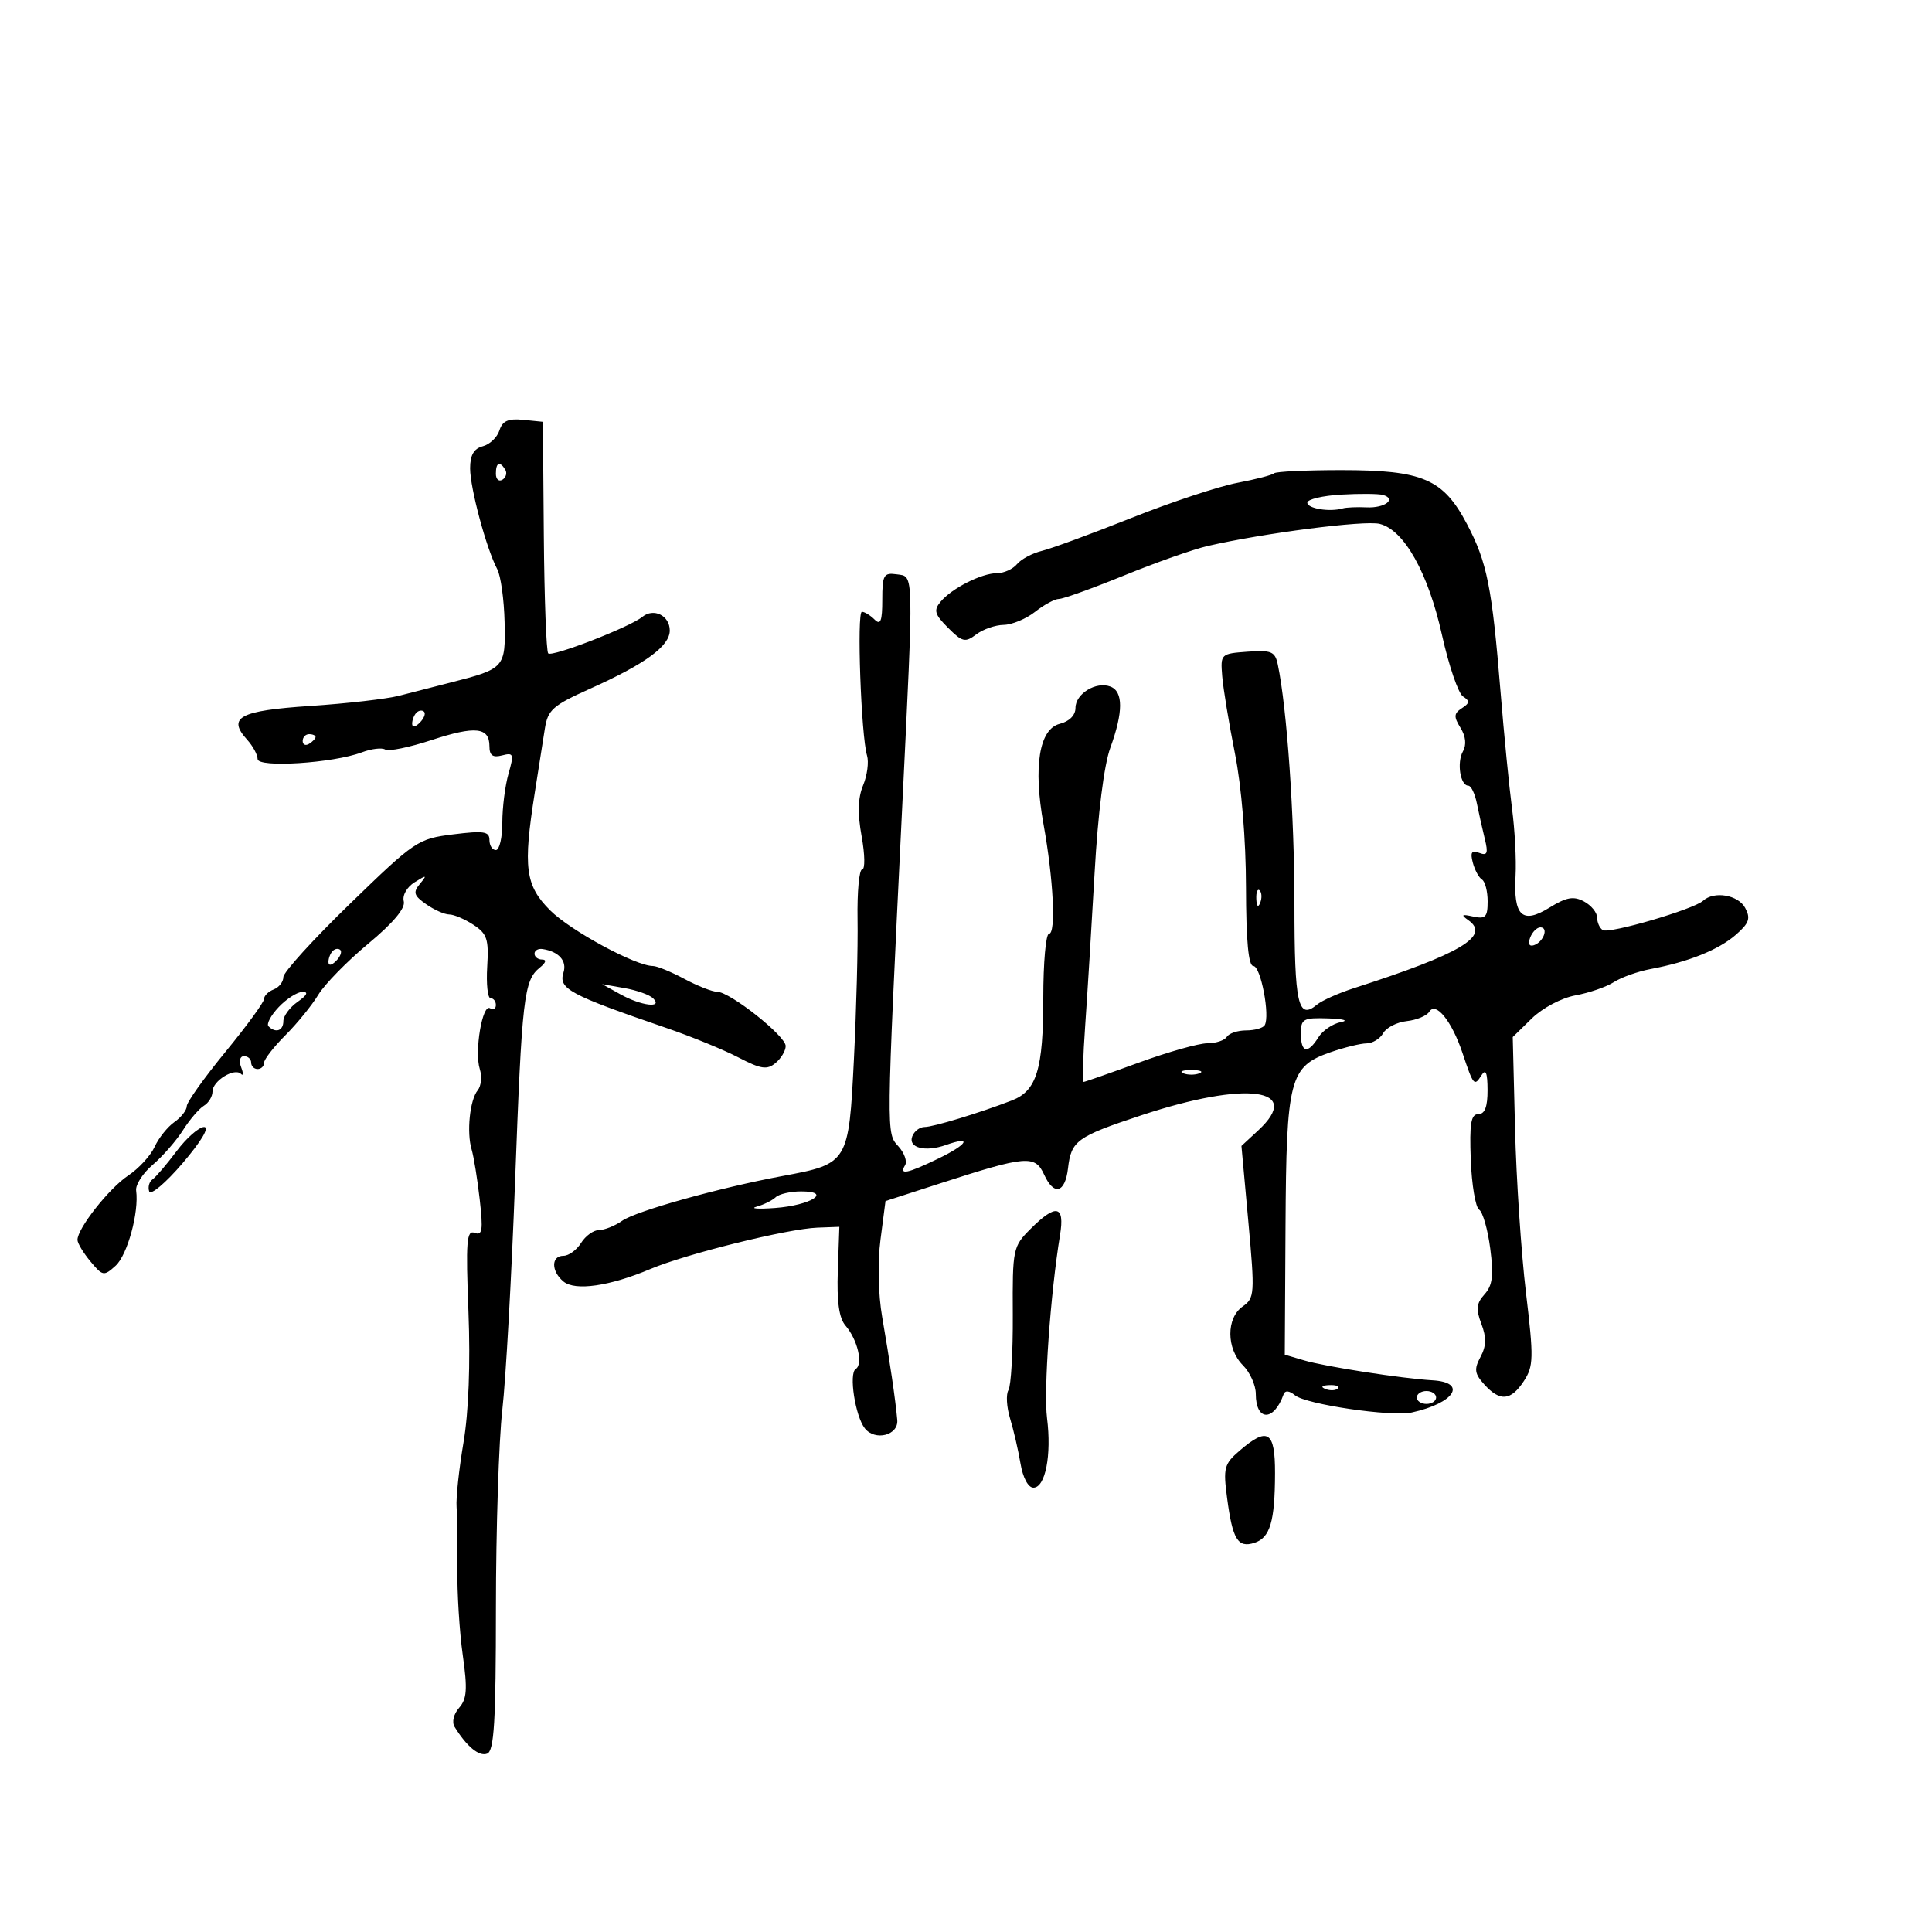 <svg xmlns="http://www.w3.org/2000/svg" width="300" height="300" viewBox="0 0 300 300" version="1.1">
	<path d="M 77.552 66.835 C 77.212 67.907, 76.049 69.016, 74.967 69.298 C 73.579 69.661, 73 70.670, 73 72.725 C 73 75.805, 75.531 85.217, 77.210 88.378 C 77.759 89.411, 78.273 93.108, 78.354 96.594 C 78.517 103.678, 78.369 103.844, 70 105.975 C 67.525 106.605, 63.925 107.529, 62 108.028 C 60.075 108.528, 53.847 109.245, 48.160 109.621 C 37.184 110.348, 35.236 111.393, 38.379 114.866 C 39.270 115.851, 40 117.197, 40 117.857 C 40 119.256, 51.737 118.507, 56.190 116.824 C 57.669 116.265, 59.303 116.069, 59.820 116.389 C 60.337 116.709, 63.567 116.049, 66.997 114.923 C 73.819 112.683, 76 112.914, 76 115.875 C 76 117.307, 76.511 117.679, 77.961 117.300 C 79.749 116.832, 79.837 117.081, 78.961 120.137 C 78.432 121.979, 78 125.402, 78 127.743 C 78 130.085, 77.550 132, 77 132 C 76.450 132, 76 131.293, 76 130.428 C 76 129.102, 75.121 128.966, 70.367 129.560 C 64.892 130.244, 64.441 130.548, 54.367 140.317 C 48.665 145.846, 44 150.976, 44 151.716 C 44 152.457, 43.325 153.322, 42.500 153.638 C 41.675 153.955, 41 154.623, 41 155.123 C 41 155.622, 38.300 159.321, 35 163.342 C 31.700 167.362, 29 171.155, 29 171.769 C 29 172.384, 28.133 173.494, 27.073 174.236 C 26.013 174.979, 24.635 176.707, 24.011 178.077 C 23.387 179.446, 21.544 181.452, 19.916 182.533 C 16.921 184.523, 11.972 190.814, 12.033 192.554 C 12.052 193.074, 12.961 194.574, 14.054 195.886 C 15.947 198.160, 16.131 198.191, 17.948 196.547 C 19.784 194.885, 21.603 188.236, 21.140 184.874 C 21.017 183.980, 22.173 182.180, 23.708 180.874 C 25.244 179.568, 27.358 177.150, 28.407 175.500 C 29.456 173.850, 30.919 172.140, 31.657 171.700 C 32.396 171.260, 33 170.264, 33 169.485 C 33 167.846, 36.408 165.741, 37.421 166.755 C 37.798 167.131, 37.809 166.665, 37.446 165.720 C 37.067 164.732, 37.257 164, 37.893 164 C 38.502 164, 39 164.450, 39 165 C 39 165.550, 39.450 166, 40 166 C 40.550 166, 41 165.565, 41 165.033 C 41 164.502, 42.491 162.575, 44.314 160.753 C 46.136 158.930, 48.435 156.103, 49.421 154.470 C 50.408 152.836, 53.896 149.271, 57.171 146.547 C 61.067 143.307, 62.979 141.027, 62.698 139.954 C 62.455 139.025, 63.187 137.742, 64.385 136.996 C 66.269 135.823, 66.358 135.850, 65.202 137.249 C 64.107 138.575, 64.259 139.068, 66.175 140.410 C 67.423 141.284, 69.036 142, 69.758 142 C 70.480 142, 72.169 142.720, 73.512 143.600 C 75.636 144.992, 75.914 145.835, 75.654 150.100 C 75.490 152.795, 75.725 155, 76.178 155 C 76.630 155, 77 155.477, 77 156.059 C 77 156.641, 76.590 156.865, 76.089 156.555 C 74.900 155.820, 73.643 163.301, 74.502 166.006 C 74.867 167.155, 74.721 168.637, 74.178 169.298 C 72.952 170.791, 72.437 175.830, 73.237 178.500 C 73.566 179.600, 74.130 183.086, 74.490 186.246 C 75.034 191.031, 74.900 191.899, 73.692 191.435 C 72.455 190.961, 72.315 192.767, 72.741 203.689 C 73.057 211.783, 72.774 219.261, 71.971 224 C 71.272 228.125, 70.790 232.625, 70.900 234 C 71.010 235.375, 71.064 239.650, 71.018 243.500 C 70.973 247.350, 71.351 253.425, 71.858 257 C 72.609 262.289, 72.503 263.814, 71.292 265.187 C 70.438 266.155, 70.138 267.415, 70.589 268.144 C 72.489 271.219, 74.394 272.786, 75.647 272.305 C 76.728 271.891, 77.002 267.328, 77.008 249.643 C 77.013 237.464, 77.459 223.637, 78 218.915 C 78.541 214.194, 79.434 198.219, 79.983 183.415 C 81.043 154.873, 81.349 152.224, 83.819 150.250 C 84.768 149.491, 84.914 149, 84.191 149 C 83.536 149, 83 148.590, 83 148.088 C 83 147.587, 83.563 147.262, 84.250 147.367 C 86.759 147.747, 88.068 149.211, 87.500 151 C 86.693 153.543, 88.335 154.428, 103.500 159.630 C 107.350 160.950, 112.378 163.008, 114.672 164.202 C 118.166 166.020, 119.102 166.161, 120.422 165.064 C 121.290 164.344, 122 163.156, 122 162.423 C 122 160.857, 113.332 154, 111.353 154 C 110.605 154, 108.314 153.100, 106.261 152 C 104.209 150.900, 102.015 150, 101.386 150 C 98.711 150, 88.584 144.517, 85.426 141.360 C 81.560 137.494, 81.199 134.726, 83.041 123.082 C 83.614 119.462, 84.315 115.007, 84.599 113.182 C 85.061 110.217, 85.811 109.552, 91.658 106.929 C 100.210 103.092, 104 100.319, 104 97.901 C 104 95.585, 101.500 94.346, 99.737 95.789 C 97.802 97.372, 85.726 102.059, 85.126 101.460 C 84.831 101.164, 84.524 92.953, 84.444 83.211 L 84.298 65.500 81.234 65.193 C 78.915 64.961, 78.021 65.359, 77.552 66.835 M 77 73.559 C 77 74.416, 77.457 74.835, 78.016 74.490 C 78.575 74.144, 78.774 73.443, 78.457 72.931 C 77.600 71.544, 77 71.802, 77 73.559 M 197.840 73.493 C 197.569 73.764, 194.989 74.433, 192.107 74.980 C 189.225 75.526, 181.834 77.977, 175.683 80.425 C 169.533 82.874, 163.281 85.174, 161.791 85.537 C 160.301 85.899, 158.558 86.827, 157.919 87.598 C 157.279 88.369, 155.888 89, 154.828 89 C 152.430 89, 147.784 91.350, 146.048 93.442 C 144.945 94.772, 145.125 95.397, 147.212 97.484 C 149.430 99.703, 149.875 99.807, 151.591 98.509 C 152.641 97.714, 154.554 97.049, 155.842 97.032 C 157.131 97.014, 159.329 96.100, 160.727 95 C 162.126 93.900, 163.797 93, 164.441 93 C 165.084 93, 169.636 91.360, 174.556 89.355 C 179.475 87.350, 185.300 85.294, 187.500 84.786 C 196.178 82.782, 211.906 80.760, 214.243 81.346 C 218.043 82.300, 221.756 88.927, 223.912 98.605 C 224.976 103.380, 226.444 107.673, 227.173 108.144 C 228.254 108.841, 228.222 109.180, 227 109.969 C 225.750 110.777, 225.713 111.283, 226.780 113.004 C 227.604 114.333, 227.739 115.643, 227.161 116.677 C 226.187 118.418, 226.753 122, 228.003 122 C 228.427 122, 229.022 123.237, 229.326 124.750 C 229.630 126.263, 230.185 128.744, 230.559 130.264 C 231.110 132.504, 230.945 132.916, 229.692 132.435 C 228.515 131.984, 228.277 132.342, 228.694 133.937 C 228.995 135.089, 229.637 136.276, 230.121 136.575 C 230.604 136.873, 231 138.399, 231 139.965 C 231 142.398, 230.672 142.741, 228.750 142.320 C 226.952 141.926, 226.801 142.039, 228 142.885 C 231.485 145.344, 226.842 148.100, 210.204 153.451 C 207.840 154.211, 205.273 155.359, 204.497 156.002 C 201.557 158.443, 201 155.952, 201 140.361 C 201 126.662, 199.841 109.985, 198.417 103.194 C 197.991 101.163, 197.431 100.925, 193.717 101.194 C 189.560 101.496, 189.504 101.550, 189.785 105 C 189.941 106.925, 190.831 112.325, 191.761 117 C 192.783 122.133, 193.463 130.353, 193.477 137.750 C 193.493 146.099, 193.856 149.999, 194.618 150 C 195.769 150, 197.252 157.783, 196.373 159.205 C 196.103 159.642, 194.810 160, 193.500 160 C 192.190 160, 190.840 160.450, 190.500 161 C 190.160 161.550, 188.796 162, 187.470 162 C 186.143 162, 181.358 163.350, 176.837 165 C 172.316 166.650, 168.453 168, 168.253 168 C 168.053 168, 168.167 164.063, 168.507 159.250 C 168.847 154.438, 169.505 143.750, 169.970 135.500 C 170.488 126.303, 171.431 118.807, 172.407 116.124 C 174.425 110.580, 174.432 107.380, 172.428 106.611 C 170.209 105.759, 167 107.720, 167 109.927 C 167 111.061, 166.051 112.021, 164.561 112.395 C 161.361 113.198, 160.417 119.041, 162.038 128 C 163.577 136.502, 164.001 145, 162.885 145 C 162.398 145, 162 149.479, 162 154.953 C 162 166.046, 160.976 169.387, 157.120 170.877 C 152.115 172.811, 144.922 175, 143.572 175 C 142.825 175, 141.966 175.647, 141.662 176.437 C 140.973 178.234, 143.671 178.932, 146.889 177.791 C 151.036 176.320, 150.286 177.683, 145.736 179.886 C 140.860 182.246, 139.568 182.507, 140.539 180.937 C 140.900 180.352, 140.430 179.028, 139.494 177.993 C 137.608 175.909, 137.600 176.607, 140.085 125.500 C 141.903 88.088, 141.937 89.562, 139.250 89.180 C 137.218 88.892, 137 89.275, 137 93.130 C 137 96.451, 136.733 97.133, 135.800 96.200 C 135.140 95.540, 134.256 95, 133.836 95 C 133.022 95, 133.709 114.256, 134.632 117.324 C 134.934 118.327, 134.660 120.407, 134.022 121.946 C 133.213 123.899, 133.145 126.295, 133.795 129.872 C 134.308 132.693, 134.345 135, 133.878 135 C 133.412 135, 133.089 138.488, 133.160 142.750 C 133.232 147.012, 132.979 156.773, 132.597 164.440 C 131.793 180.586, 131.712 180.719, 121.500 182.613 C 111.686 184.434, 98.783 188.039, 96.596 189.570 C 95.473 190.357, 93.863 191, 93.018 191 C 92.173 191, 90.919 191.900, 90.232 193 C 89.545 194.100, 88.312 195, 87.492 195 C 85.569 195, 85.568 197.396, 87.489 198.991 C 89.301 200.495, 94.668 199.724, 101 197.049 C 106.554 194.702, 122.299 190.802, 126.917 190.628 L 130.333 190.500 130.094 197.341 C 129.927 202.124, 130.286 204.682, 131.287 205.841 C 133.159 208.011, 134.063 211.843, 132.875 212.577 C 131.775 213.257, 132.798 219.918, 134.293 221.798 C 135.892 223.810, 139.532 222.871, 139.327 220.500 C 139.064 217.469, 138.142 211.177, 136.982 204.500 C 136.371 200.985, 136.262 196.015, 136.720 192.500 L 137.500 186.500 146 183.751 C 159.398 179.419, 160.728 179.309, 162.145 182.420 C 163.650 185.722, 165.395 185.251, 165.838 181.423 C 166.337 177.116, 167.193 176.498, 177.286 173.161 C 193.500 167.799, 202.456 168.966, 195.386 175.518 L 192.772 177.940 193.844 189.720 C 194.863 200.932, 194.821 201.566, 192.958 202.872 C 190.397 204.667, 190.419 209.419, 193 212 C 194.100 213.100, 195 215.098, 195 216.441 C 195 220.730, 197.812 220.769, 199.321 216.500 C 199.543 215.872, 200.200 215.933, 201.087 216.664 C 202.801 218.076, 216.045 220.024, 219.221 219.331 C 225.861 217.881, 227.927 214.650, 222.417 214.332 C 217.724 214.061, 205.757 212.204, 202.500 211.241 L 199.500 210.354 199.614 190.375 C 199.745 167.497, 200.235 165.603, 206.594 163.390 C 208.742 162.642, 211.265 162.023, 212.200 162.015 C 213.135 162.007, 214.296 161.294, 214.779 160.431 C 215.262 159.568, 216.910 158.724, 218.442 158.556 C 219.974 158.388, 221.547 157.733, 221.937 157.101 C 222.947 155.468, 225.440 158.561, 227.093 163.500 C 228.799 168.595, 228.921 168.739, 230.039 166.971 C 230.710 165.910, 230.974 166.546, 230.985 169.250 C 230.995 171.860, 230.561 173, 229.555 173 C 228.406 173, 228.166 174.449, 228.380 180.083 C 228.529 183.979, 229.113 187.466, 229.678 187.833 C 230.243 188.200, 231.019 190.915, 231.402 193.866 C 231.949 198.069, 231.758 199.610, 230.521 200.976 C 229.255 202.376, 229.157 203.284, 230.027 205.572 C 230.833 207.691, 230.798 209.009, 229.892 210.702 C 228.868 212.614, 228.965 213.304, 230.491 214.990 C 232.917 217.671, 234.611 217.523, 236.621 214.456 C 238.135 212.146, 238.165 210.886, 236.948 200.706 C 236.212 194.543, 235.449 183.095, 235.253 175.266 L 234.898 161.033 237.851 158.146 C 239.523 156.512, 242.473 154.954, 244.652 154.556 C 246.768 154.169, 249.447 153.243, 250.604 152.499 C 251.761 151.754, 254.330 150.841, 256.312 150.469 C 262.189 149.367, 266.842 147.498, 269.529 145.162 C 271.601 143.361, 271.863 142.612, 270.991 140.984 C 269.904 138.951, 266.149 138.313, 264.450 139.872 C 262.996 141.206, 249.878 145.043, 248.880 144.426 C 248.396 144.127, 248 143.249, 248 142.476 C 248 141.703, 247.082 140.579, 245.960 139.978 C 244.339 139.111, 243.234 139.311, 240.585 140.947 C 236.369 143.553, 234.984 142.244, 235.334 135.982 C 235.470 133.551, 235.222 128.849, 234.783 125.531 C 234.344 122.214, 233.546 114.100, 233.009 107.500 C 231.675 91.107, 230.919 87.320, 227.798 81.389 C 224.097 74.358, 220.935 73, 208.266 73 C 202.803 73, 198.112 73.222, 197.840 73.493 M 208.250 76.802 C 205.363 76.969, 203 77.531, 203 78.052 C 203 78.972, 206.477 79.536, 208.500 78.944 C 209.050 78.784, 210.723 78.711, 212.217 78.783 C 215.038 78.919, 216.927 77.477, 214.744 76.855 C 214.060 76.660, 211.137 76.636, 208.250 76.802 M 64.667 110.667 C 64.300 111.033, 64 111.798, 64 112.367 C 64 112.993, 64.466 112.934, 65.183 112.217 C 65.834 111.566, 66.134 110.801, 65.850 110.517 C 65.566 110.233, 65.033 110.300, 64.667 110.667 M 47 115.059 C 47 115.641, 47.450 115.840, 48 115.500 C 48.550 115.160, 49 114.684, 49 114.441 C 49 114.198, 48.550 114, 48 114 C 47.450 114, 47 114.477, 47 115.059 M 195.079 139.583 C 195.127 140.748, 195.364 140.985, 195.683 140.188 C 195.972 139.466, 195.936 138.603, 195.604 138.271 C 195.272 137.939, 195.036 138.529, 195.079 139.583 M 237.606 145.584 C 237.233 146.557, 237.456 147.015, 238.187 146.771 C 239.682 146.273, 240.505 144, 239.190 144 C 238.653 144, 237.941 144.713, 237.606 145.584 M 51.667 147.667 C 51.300 148.033, 51 148.798, 51 149.367 C 51 149.993, 51.466 149.934, 52.183 149.217 C 52.834 148.566, 53.134 147.801, 52.850 147.517 C 52.566 147.232, 52.033 147.300, 51.667 147.667 M 96.364 154.410 C 99.575 156.192, 103.005 156.605, 101.419 155.019 C 100.879 154.479, 98.877 153.764, 96.969 153.429 L 93.500 152.820 96.364 154.410 M 43.278 156.379 C 42.056 157.668, 41.344 159.010, 41.695 159.362 C 42.805 160.472, 44 160.054, 44 158.557 C 44 157.763, 45 156.413, 46.223 155.557 C 47.681 154.535, 47.939 154.006, 46.973 154.017 C 46.163 154.027, 44.500 155.089, 43.278 156.379 M 202 160.500 C 202 163.488, 203.073 163.715, 204.721 161.075 C 205.383 160.016, 206.953 158.952, 208.212 158.711 C 209.483 158.467, 208.612 158.212, 206.250 158.136 C 202.347 158.011, 202 158.204, 202 160.500 M 183.750 166.662 C 184.438 166.940, 185.563 166.940, 186.250 166.662 C 186.938 166.385, 186.375 166.158, 185 166.158 C 183.625 166.158, 183.063 166.385, 183.750 166.662 M 27.422 178.750 C 25.873 180.813, 24.190 182.785, 23.681 183.134 C 23.172 183.483, 22.940 184.319, 23.164 184.993 C 23.389 185.666, 25.728 183.693, 28.363 180.608 C 31.261 177.217, 32.578 175, 31.696 175 C 30.894 175, 28.970 176.688, 27.422 178.750 M 120.450 185.903 C 119.927 186.400, 118.600 187.058, 117.500 187.366 C 116.400 187.674, 117.677 187.769, 120.337 187.576 C 125.896 187.174, 129.324 185, 124.400 185 C 122.750 185, 120.973 185.406, 120.450 185.903 M 160.027 190.819 C 157.283 193.563, 157.210 193.919, 157.265 204.153 C 157.297 209.937, 156.993 215.202, 156.590 215.854 C 156.187 216.506, 156.302 218.493, 156.845 220.270 C 157.387 222.046, 158.115 225.188, 158.461 227.250 C 158.832 229.460, 159.655 231, 160.466 231 C 162.320 231, 163.308 225.962, 162.582 220.210 C 162.038 215.902, 163.103 200.931, 164.605 191.750 C 165.359 187.145, 163.981 186.865, 160.027 190.819 M 205.813 215.683 C 206.534 215.972, 207.397 215.936, 207.729 215.604 C 208.061 215.272, 207.471 215.036, 206.417 215.079 C 205.252 215.127, 205.015 215.364, 205.813 215.683 M 220 217 C 220 217.550, 220.675 218, 221.500 218 C 222.325 218, 223 217.550, 223 217 C 223 216.450, 222.325 216, 221.500 216 C 220.675 216, 220 216.450, 220 217 M 192.489 225.256 C 190.082 227.326, 189.922 227.932, 190.545 232.628 C 191.398 239.055, 192.207 240.387, 194.767 239.574 C 197.221 238.795, 197.968 236.282, 197.986 228.750 C 198.002 222.223, 196.859 221.497, 192.489 225.256" stroke="none" fill="black" fill-rule="evenodd"/>
</svg>